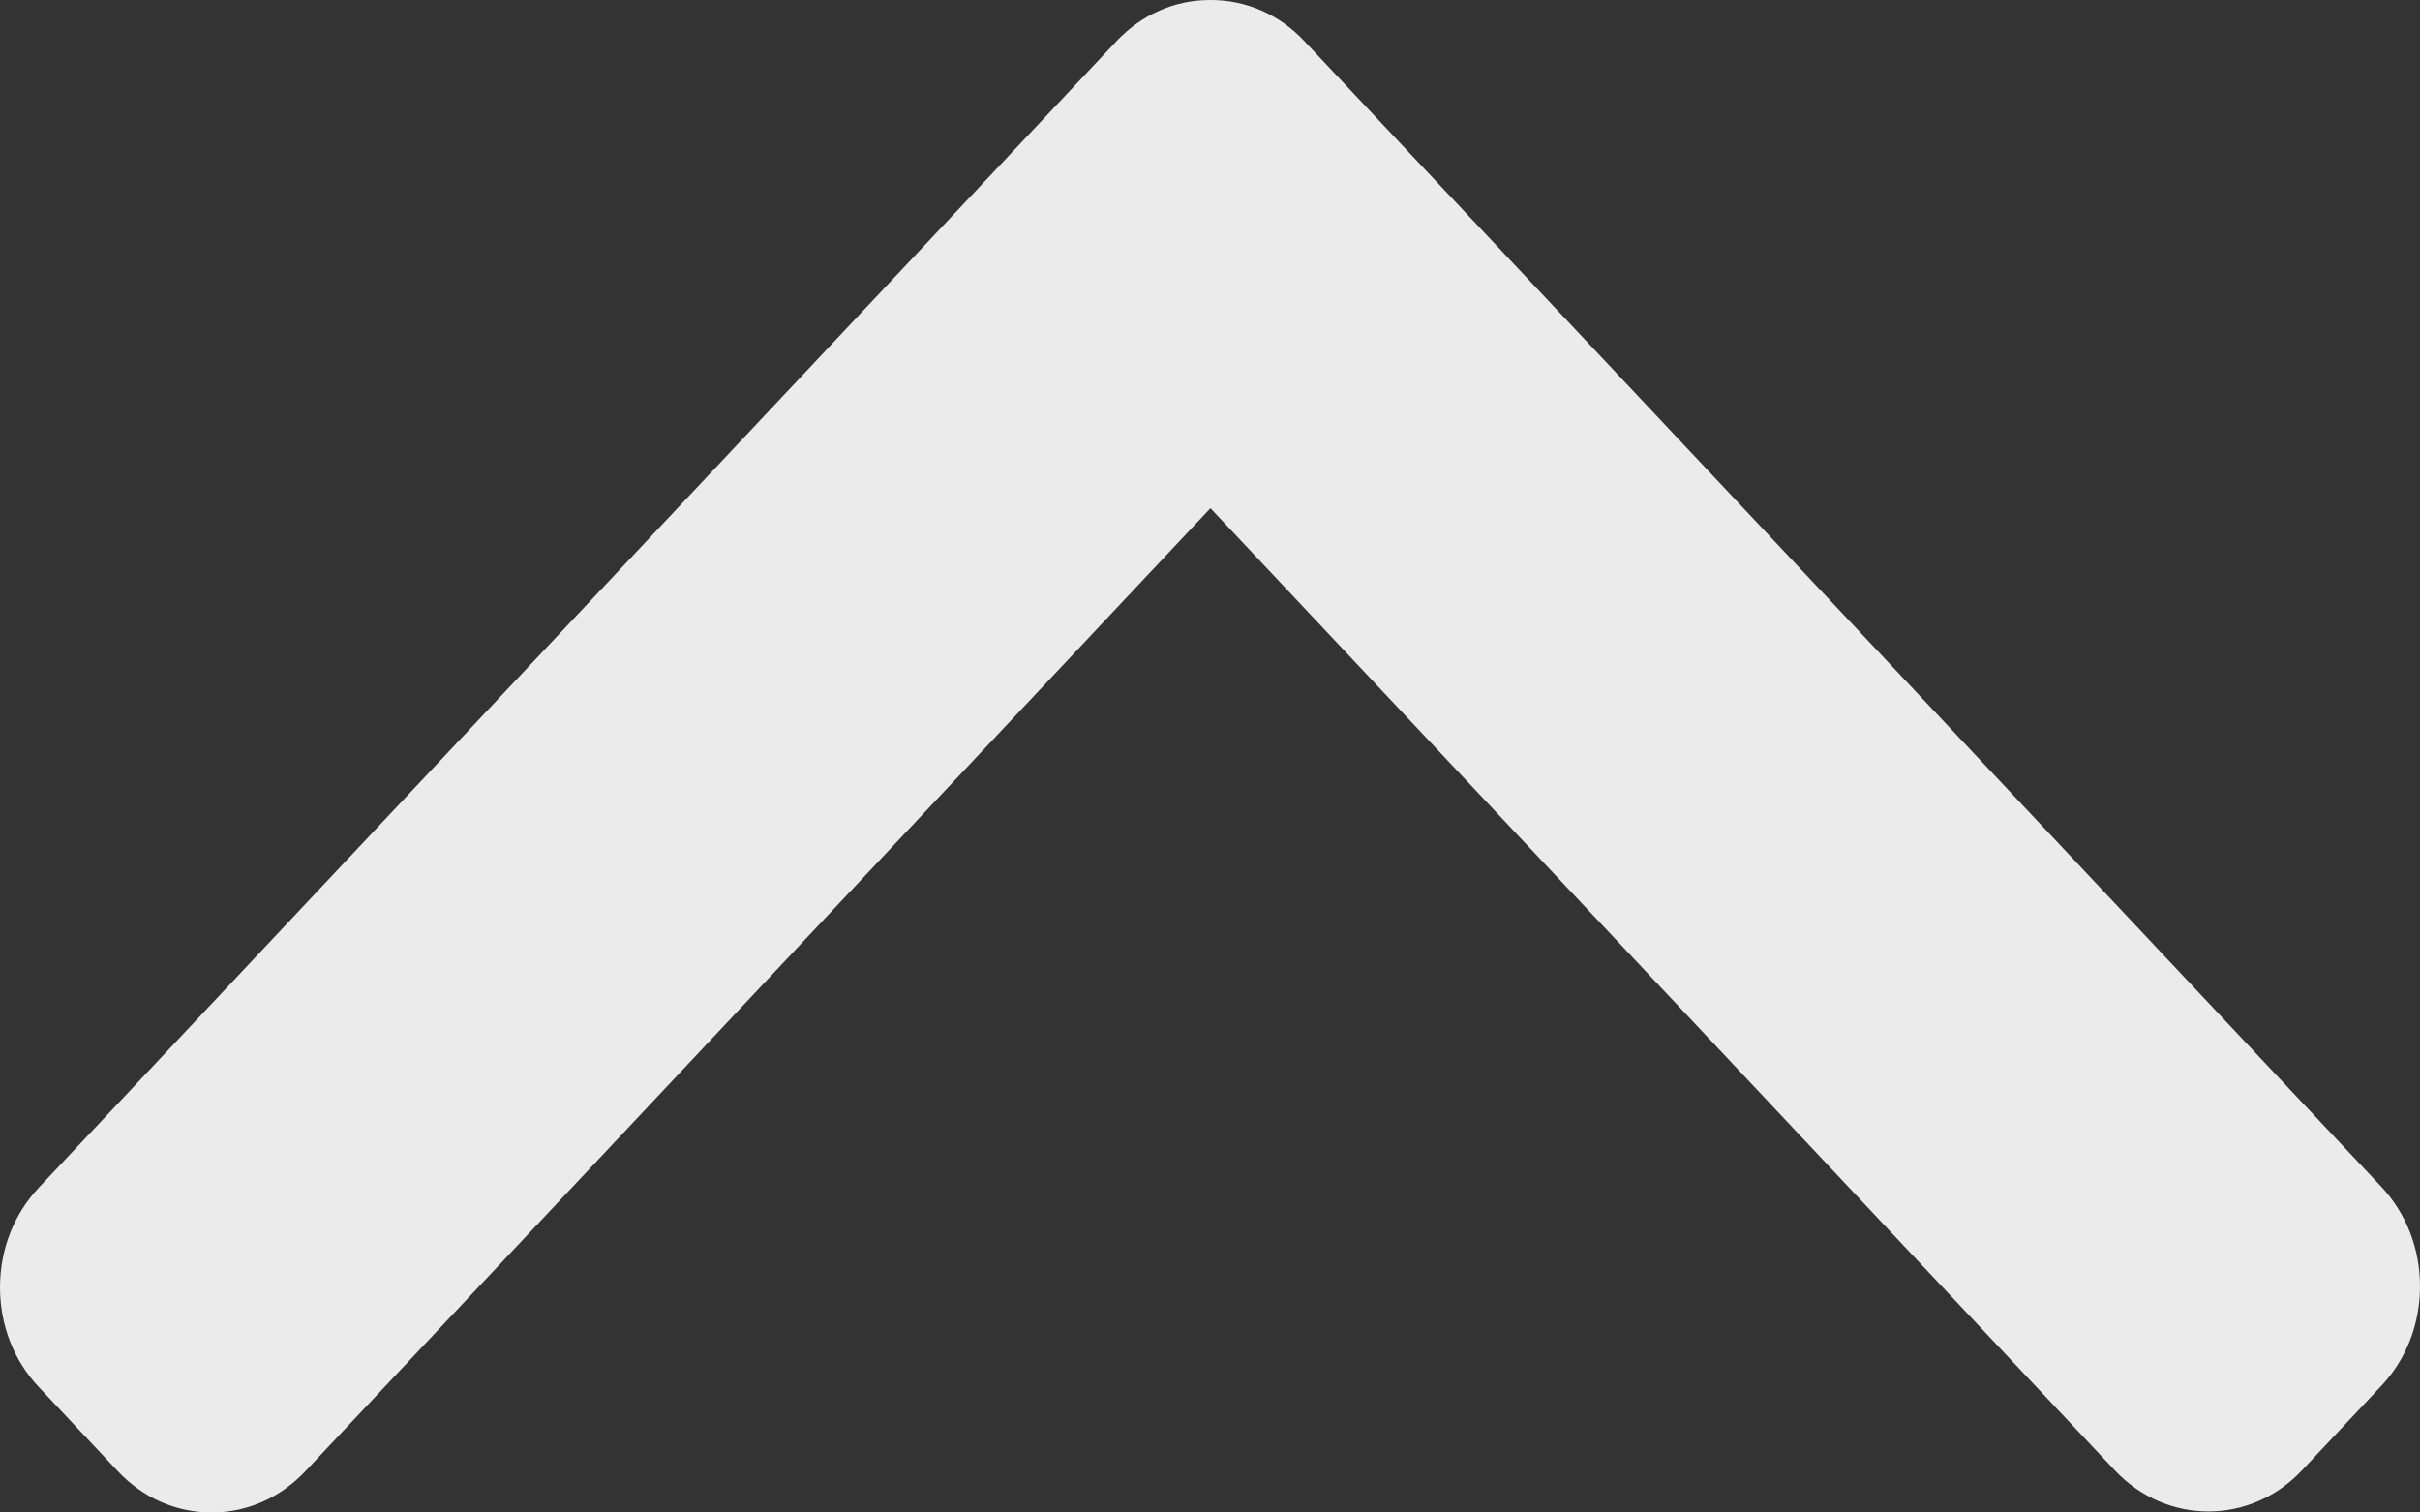 <svg width="16" height="10" viewBox="0 0 16 10" fill="none" xmlns="http://www.w3.org/2000/svg">
<rect x="0" y="0" width="16" height="10" fill="#333333" stroke="none"/>
<path d="M8.624 0.272L15.744 7.846C15.909 8.022 16 8.255 16 8.505C16 8.754 15.909 8.988 15.744 9.163L15.22 9.721C14.879 10.084 14.323 10.084 13.982 9.721L8.003 3.36L2.018 9.728C1.853 9.903 1.633 10 1.399 10C1.164 10 0.945 9.903 0.78 9.728L0.256 9.17C0.091 8.995 9.53674e-07 8.761 9.53674e-07 8.512C9.53674e-07 8.262 0.091 8.029 0.256 7.853L7.382 0.272C7.548 0.096 7.768 -0.001 8.003 1.90735e-06C8.239 -0.001 8.459 0.096 8.624 0.272Z" fill="white" fill-opacity="0.9"/>
</svg>
